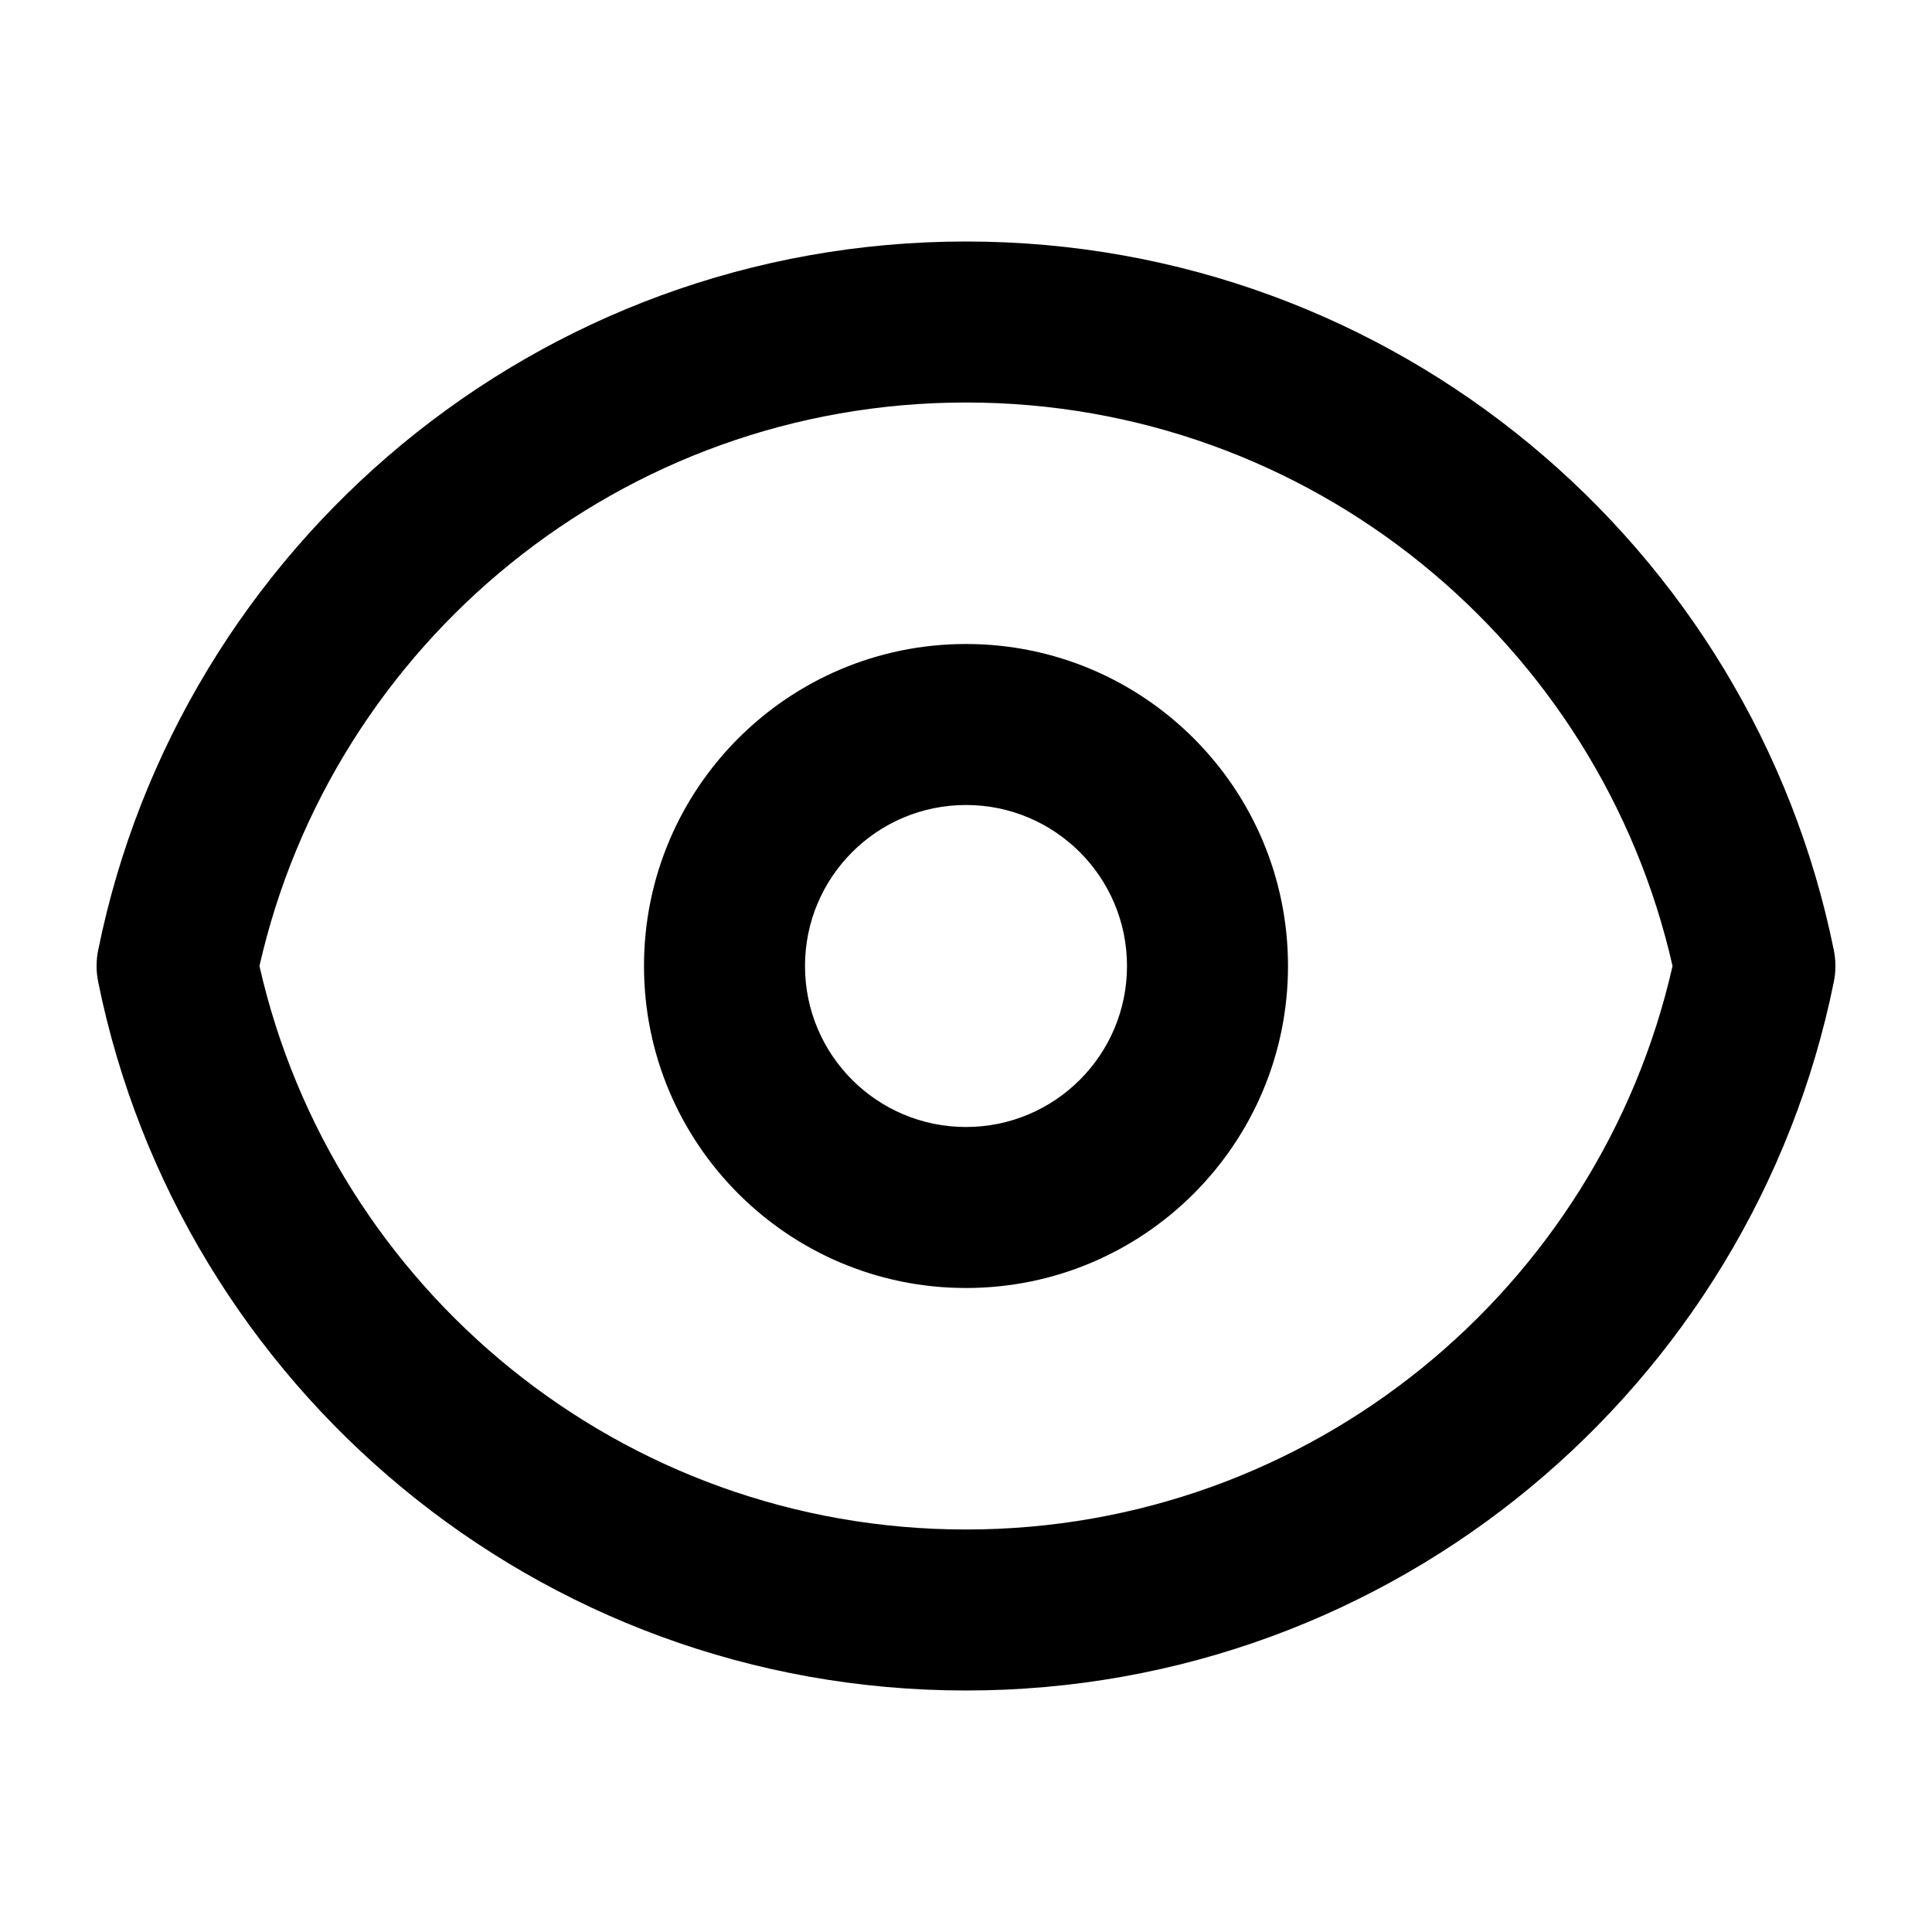 <svg width="24" height="24" viewBox="0 0 24 24" fill="none" xmlns="http://www.w3.org/2000/svg">
<path fill-rule="evenodd" clip-rule="evenodd" d="M3.223 12C4.132 16.008 7.718 19 12 19C16.282 19 19.868 16.008 20.777 12C19.868 7.992 16.282 5 12 5C7.718 5 4.132 7.992 3.223 12ZM1.22 11.801C2.239 6.78 6.677 3 12 3C17.323 3 21.761 6.78 22.78 11.801C22.807 11.932 22.807 12.068 22.78 12.199C21.761 17.22 17.323 21 12 21C6.677 21 2.239 17.22 1.22 12.199C1.193 12.068 1.193 11.932 1.22 11.801ZM12 10C10.895 10 10 10.895 10 12C10 13.105 10.895 14 12 14C13.104 14 14 13.105 14 12C14 10.895 13.104 10 12 10ZM8 12C8 9.791 9.791 8 12 8C14.209 8 16 9.791 16 12C16 14.209 14.209 16 12 16C9.791 16 8 14.209 8 12Z" fill="black"/>
</svg>
